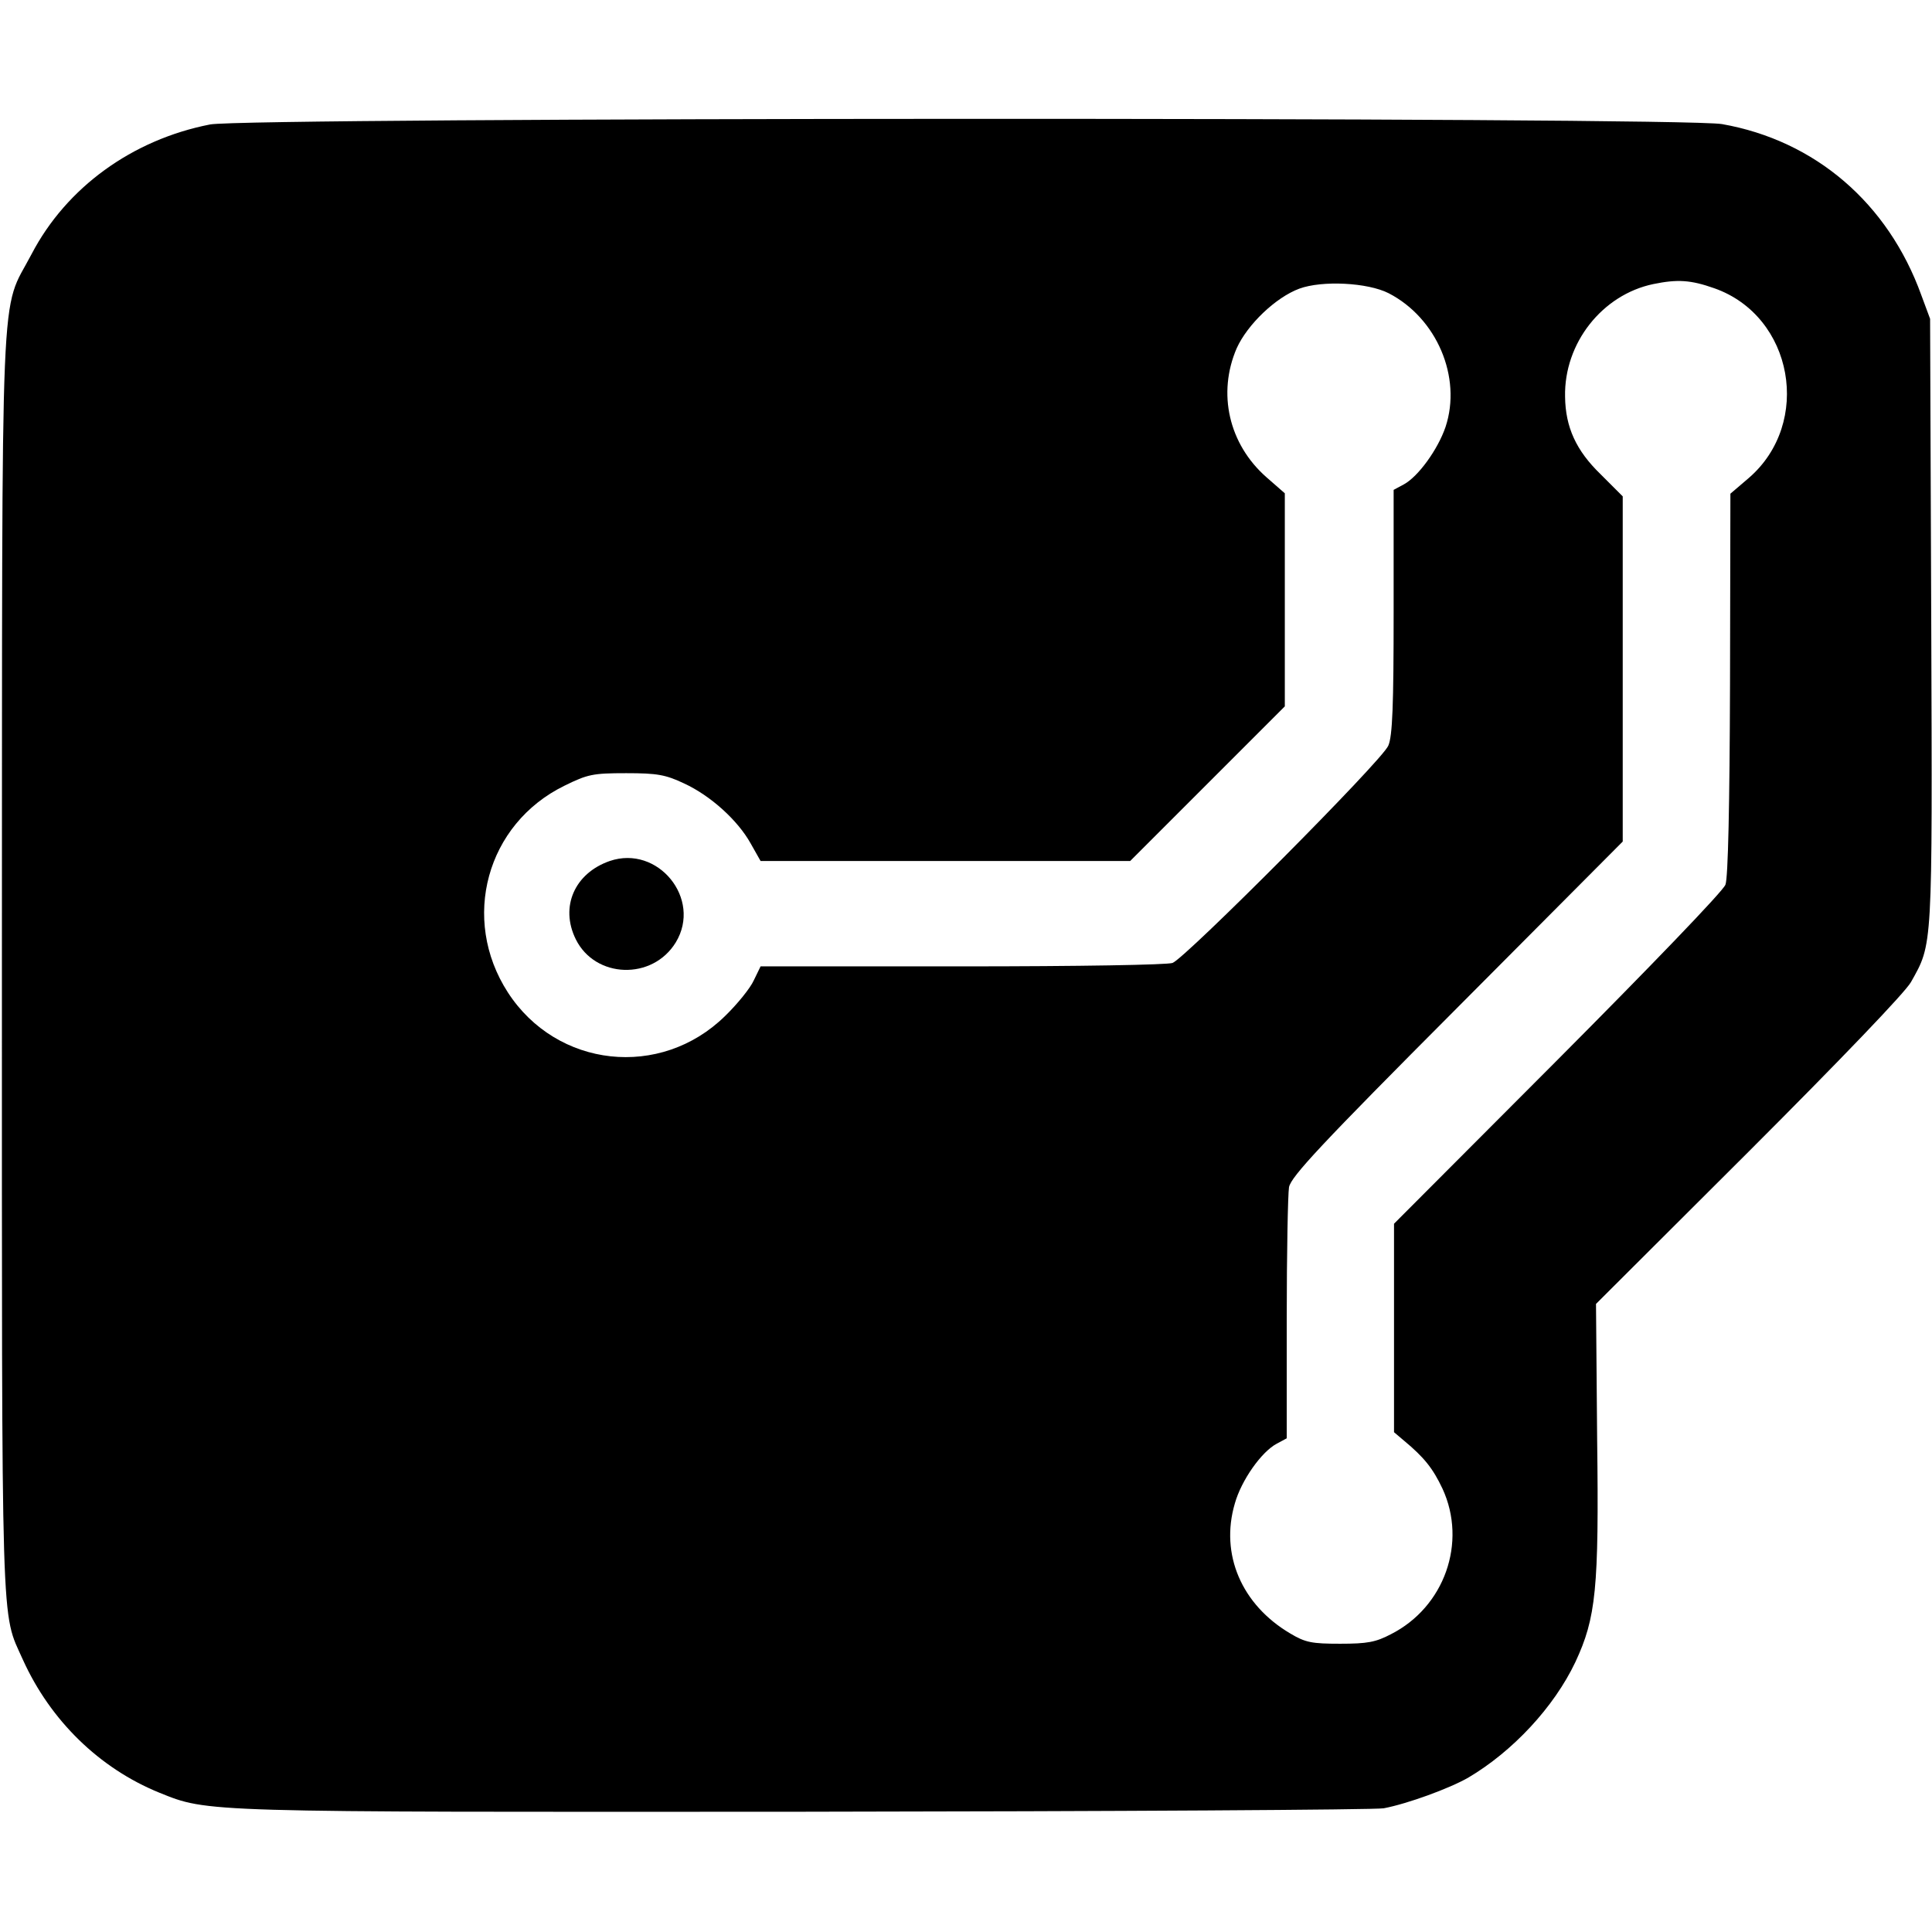 <?xml version="1.0" standalone="no"?>
<!DOCTYPE svg PUBLIC "-//W3C//DTD SVG 20010904//EN"
 "http://www.w3.org/TR/2001/REC-SVG-20010904/DTD/svg10.dtd">
<svg version="1.0" xmlns="http://www.w3.org/2000/svg"
 width="506pt" height="506pt" viewBox="0 0 506 506"
 preserveAspectRatio="xMidYMid meet">
<g transform="translate(0,506) scale(0.1,-0.1)"
fill="#000000" stroke="none">
<path d="M550 4734 c-204 -40 -376 -165 -467 -339 -84 -161 -77 -2 -78 -1860
0 -1791 -3 -1692 55 -1822 72 -159 200 -284 357 -348 129 -52 105 -51 1693
-50 811 1 1493 5 1514 9 63 12 172 52 221 80 117 69 225 185 281 303 54 116
62 191 57 583 l-3 355 400 399 c242 242 410 417 425 444 57 102 56 80 53 943
l-3 794 -23 62 c-87 241 -278 405 -522 448 -109 19 -3863 18 -3960 -1z m3940
-429 c207 -73 257 -353 90 -497 l-48 -41 -1 -499 c-1 -314 -5 -508 -12 -525
-5 -16 -203 -221 -439 -458 l-429 -430 0 -273 0 -273 26 -22 c53 -44 76 -73
101 -126 65 -141 5 -310 -135 -381 -40 -21 -62 -25 -133 -25 -74 0 -91 3 -131
27 -127 75 -184 207 -145 340 17 61 70 136 110 157 l26 14 0 312 c0 172 3 328
6 346 6 28 83 111 440 469 l434 436 0 452 0 452 -58 58 c-64 62 -92 123 -93
203 -3 140 97 267 231 295 63 13 98 11 160 -11z m-853 -13 c126 -65 192 -220
149 -350 -20 -59 -72 -131 -110 -151 l-26 -14 0 -319 c0 -246 -3 -326 -14
-351 -16 -39 -530 -555 -565 -569 -15 -5 -242 -9 -552 -9 l-527 0 -18 -37 c-9
-20 -43 -62 -75 -93 -169 -166 -441 -136 -569 62 -124 192 -56 441 148 541 61
30 74 33 162 33 82 0 103 -4 152 -27 69 -32 140 -96 174 -157 l26 -46 484 0
484 0 203 203 202 202 0 279 0 279 -48 42 c-99 87 -129 220 -78 338 28 62 102
133 164 156 60 22 179 16 234 -12z"/>
<path d="M1597 2805 c-92 -32 -131 -120 -89 -205 51 -103 201 -108 262 -8 69
114 -47 256 -173 213z"/>
</g>
</svg>
